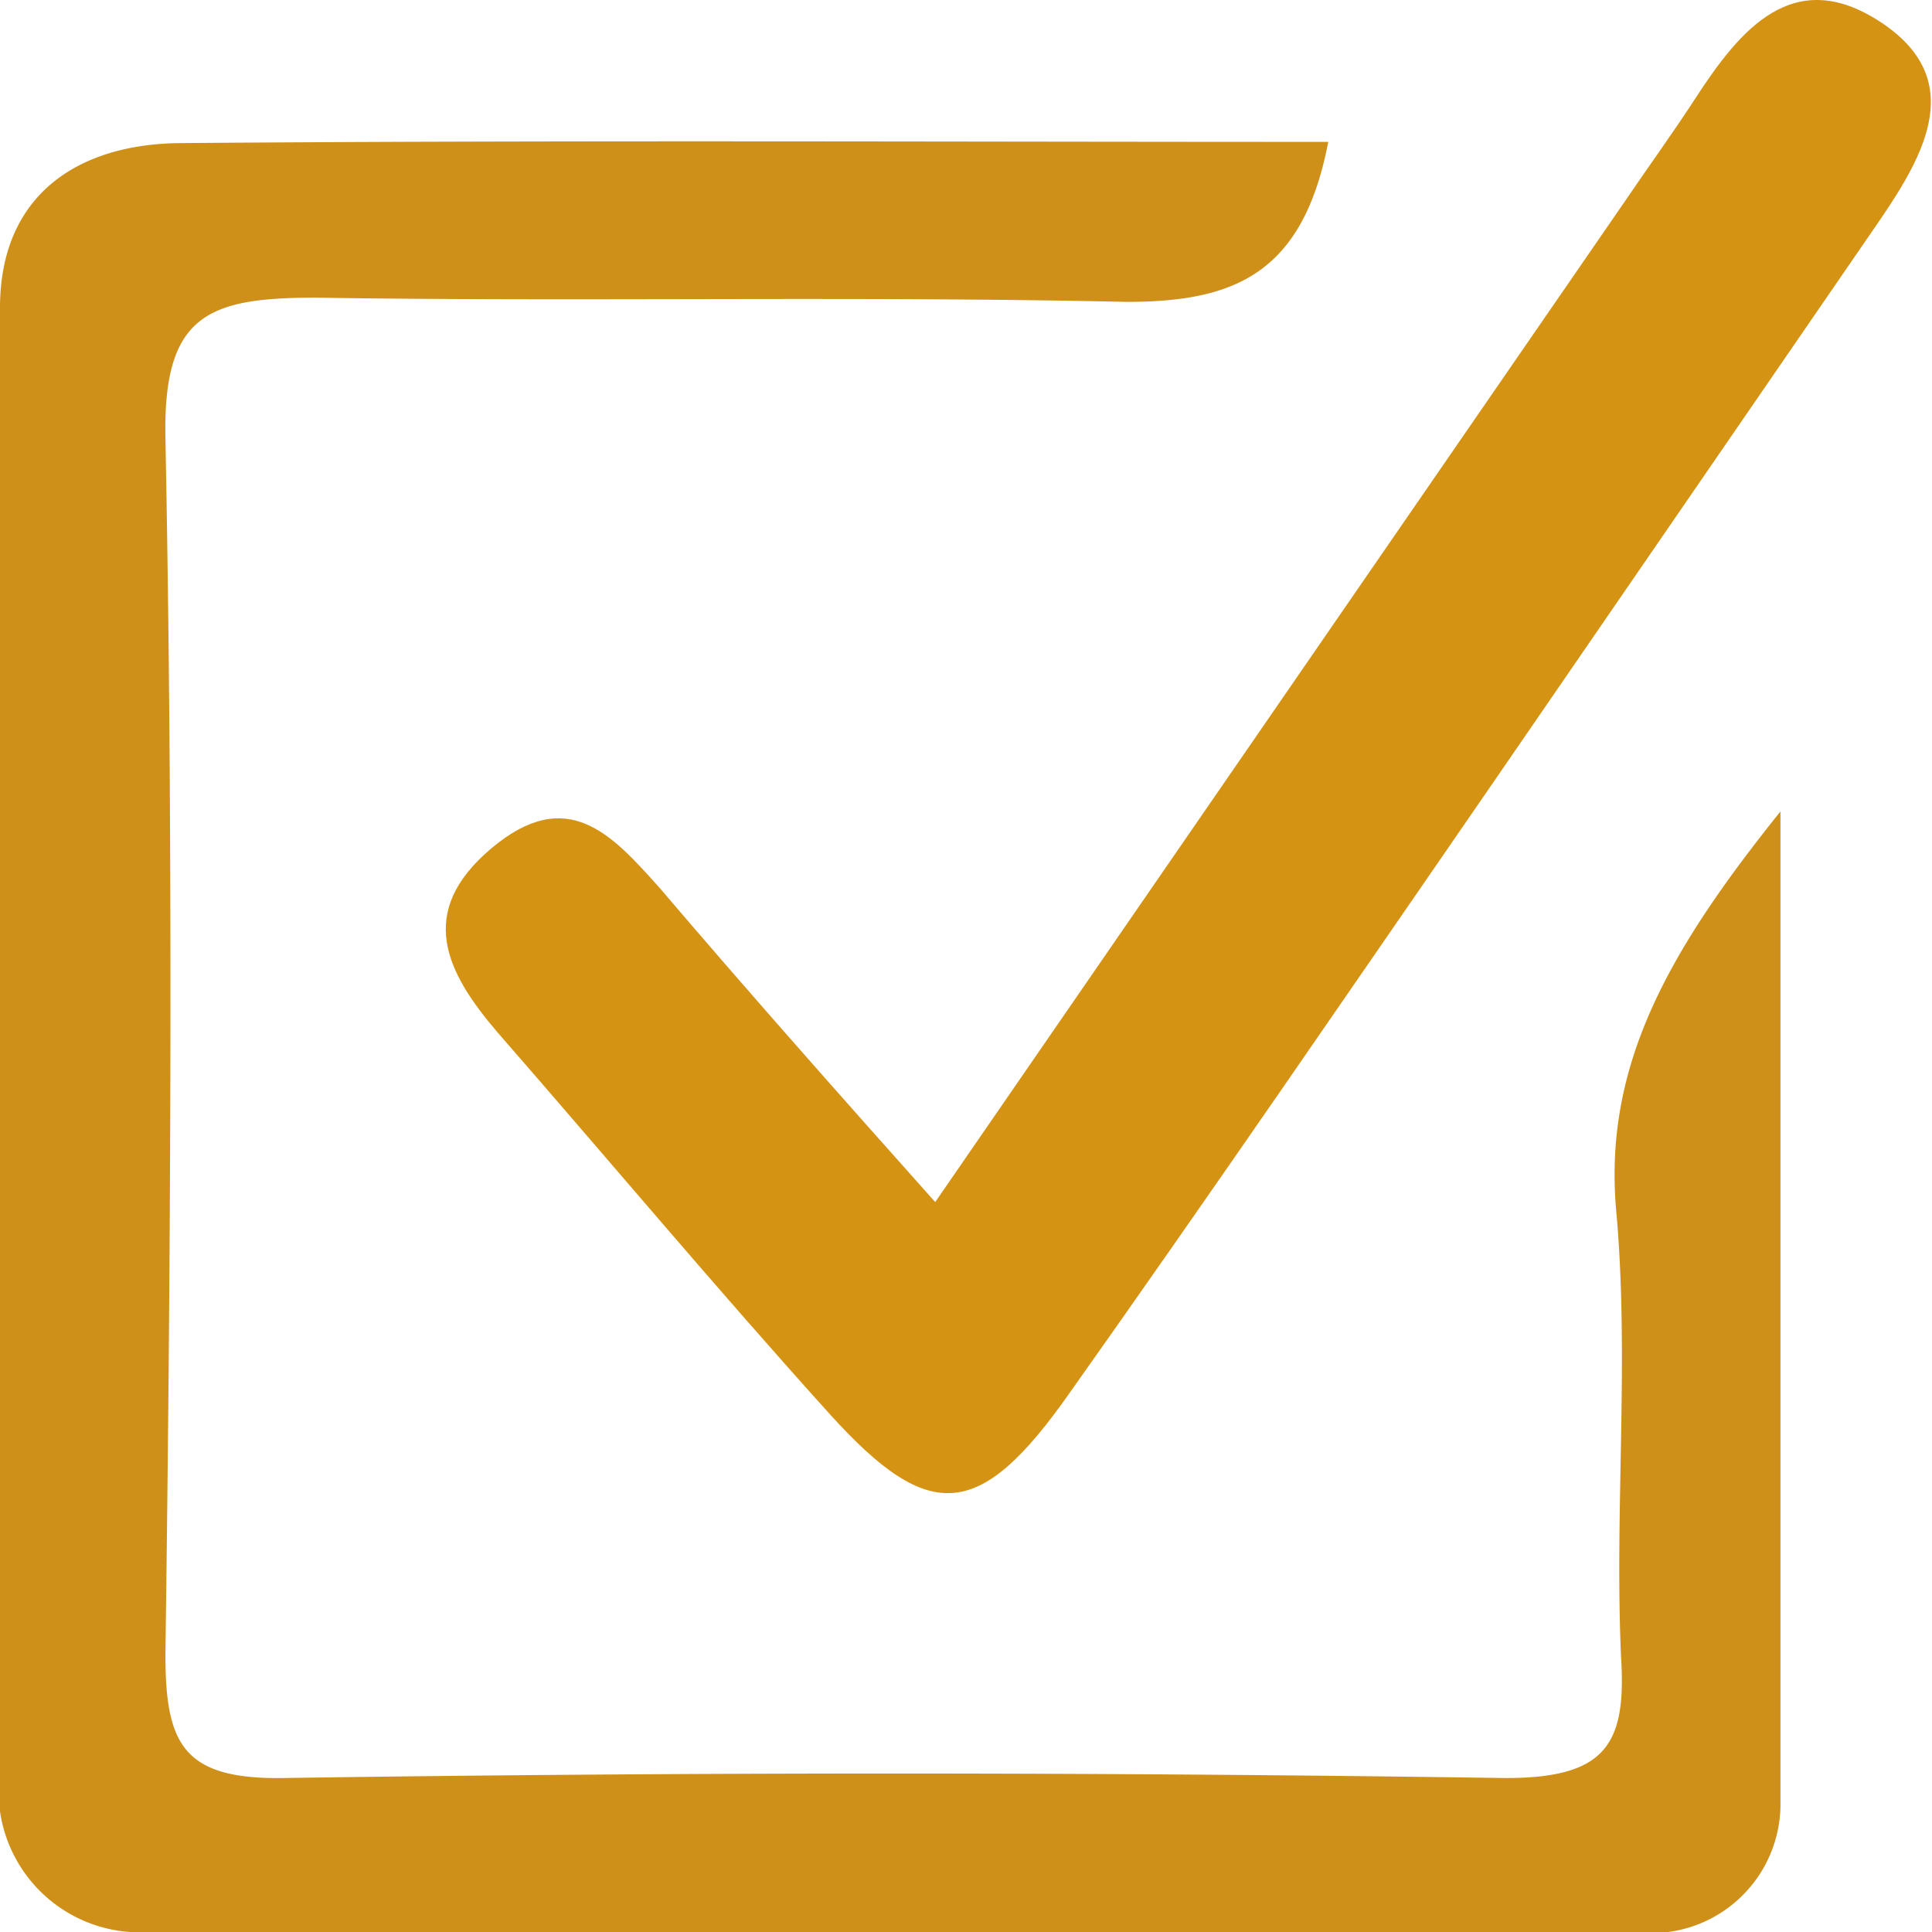 <svg id="Capa_1" data-name="Capa 1" xmlns="http://www.w3.org/2000/svg" viewBox="0 0 32 32"><defs><style>.cls-1{fill:#cf901a;}.cls-2{fill:#d59314;}</style></defs><path class="cls-1" d="M22,2.35C21.58,4.54,20.44,5,18.66,5c-4.48-.1-9,0-13.43-.07-1.78,0-2.53.28-2.49,2.32.13,6.71.09,13.43,0,20.15,0,1.47.28,2.07,1.93,2.05q10.12-.15,20.27,0c1.66,0,2-.56,1.91-2-.11-2.46.14-4.95-.08-7.39s.9-4.35,2.72-6.62c0,5.85,0,11.17,0,16.49A2.14,2.14,0,0,1,27.07,32q-12.3,0-24.59,0A2.34,2.34,0,0,1,0,29.33Q0,17.21,0,5.1c0-1.88,1.3-2.72,3-2.73C9.3,2.32,15.55,2.35,22,2.35Z" transform="translate(0 0)"/><path class="cls-2" d="M15.49,19.91,26.93,3.31c.38-.56.78-1.11,1.15-1.68C28.82.49,29.7-.58,31.14.36s.75,2.18,0,3.28l-6.49,9.44c-2.31,3.35-4.61,6.71-6.94,10-1.47,2.09-2.3,2.18-3.95.36-1.87-2.07-3.67-4.22-5.51-6.33-.86-1-1.37-2-.11-3.06s2-.22,2.78.65C12.37,16.4,13.83,18.05,15.49,19.91Z" transform="translate(0 0)"/></svg>